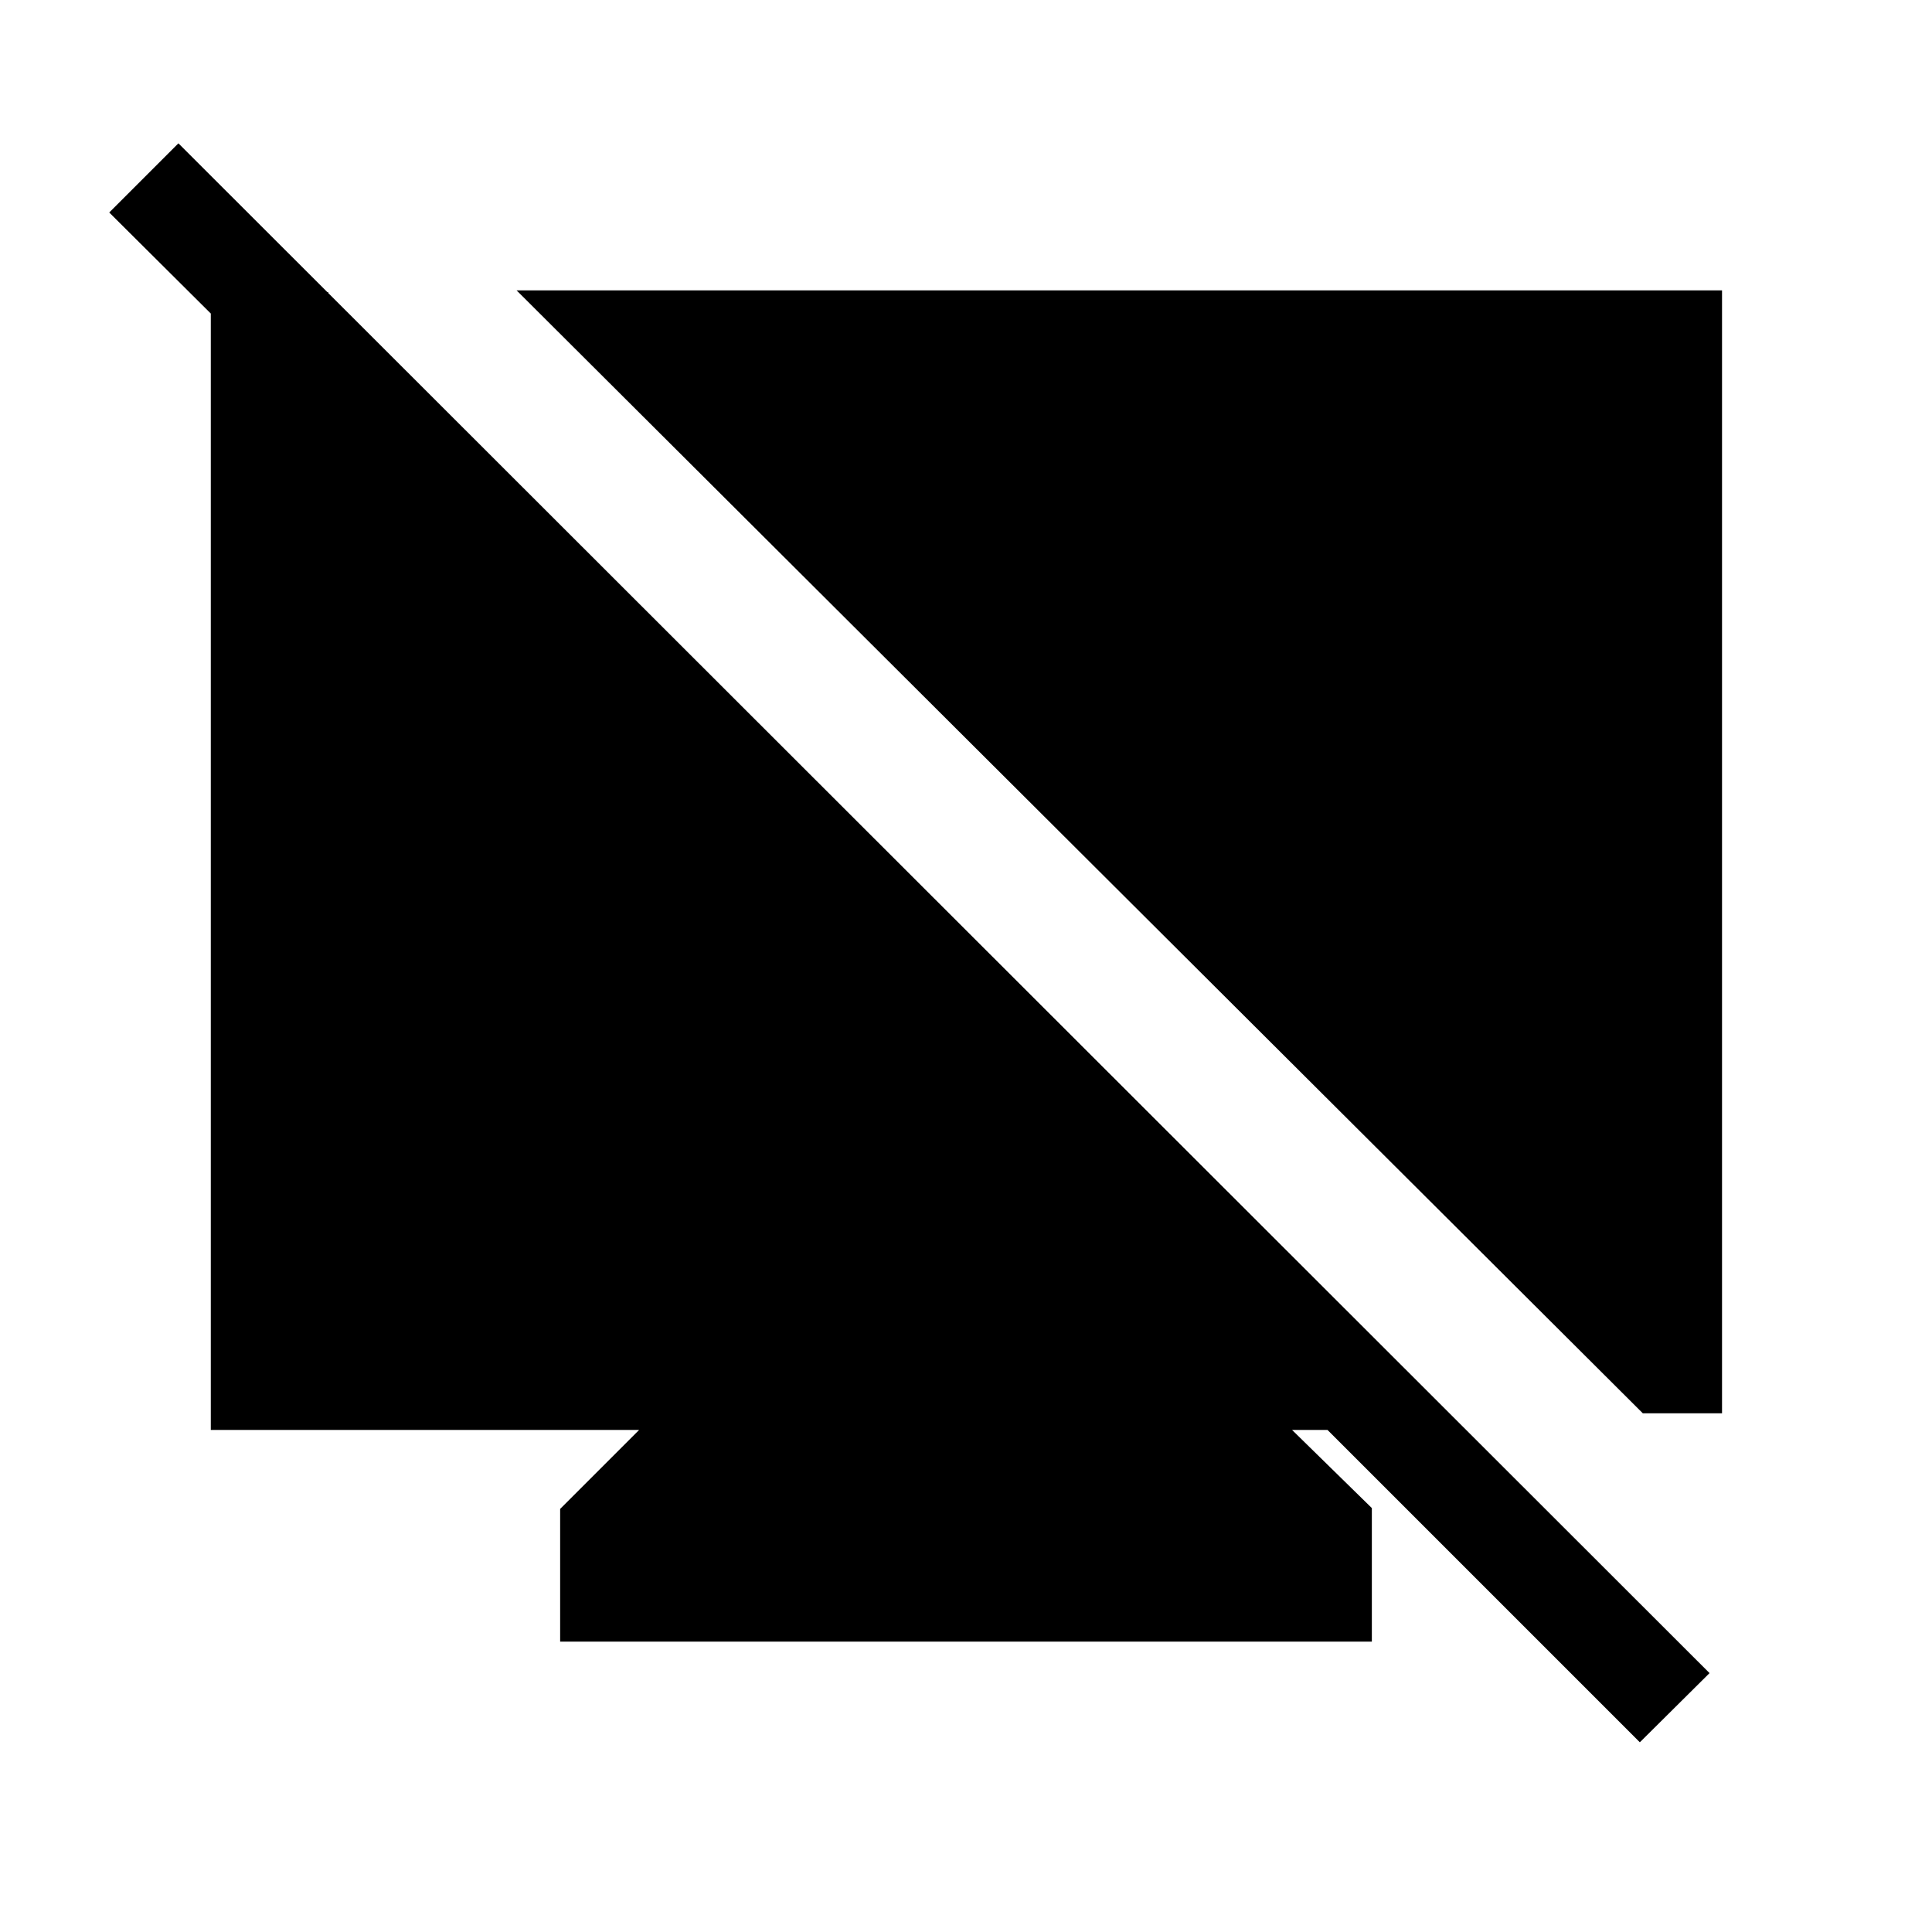 <svg xmlns="http://www.w3.org/2000/svg" height="40" viewBox="0 -960 960 960" width="40"><path d="M814.833-94.272 659.63-249.475h-17.618l39.653 38.833v66.372h-403.33v-65.961l39.243-39.244H104.745v-565.357h58.385l-3.847 64.895-105-104.474 34.371-34.371 760.807 760.14-34.628 34.37Zm1.487-163.46L256.669-815.73h598.996v557.998H816.32Z"/></svg>